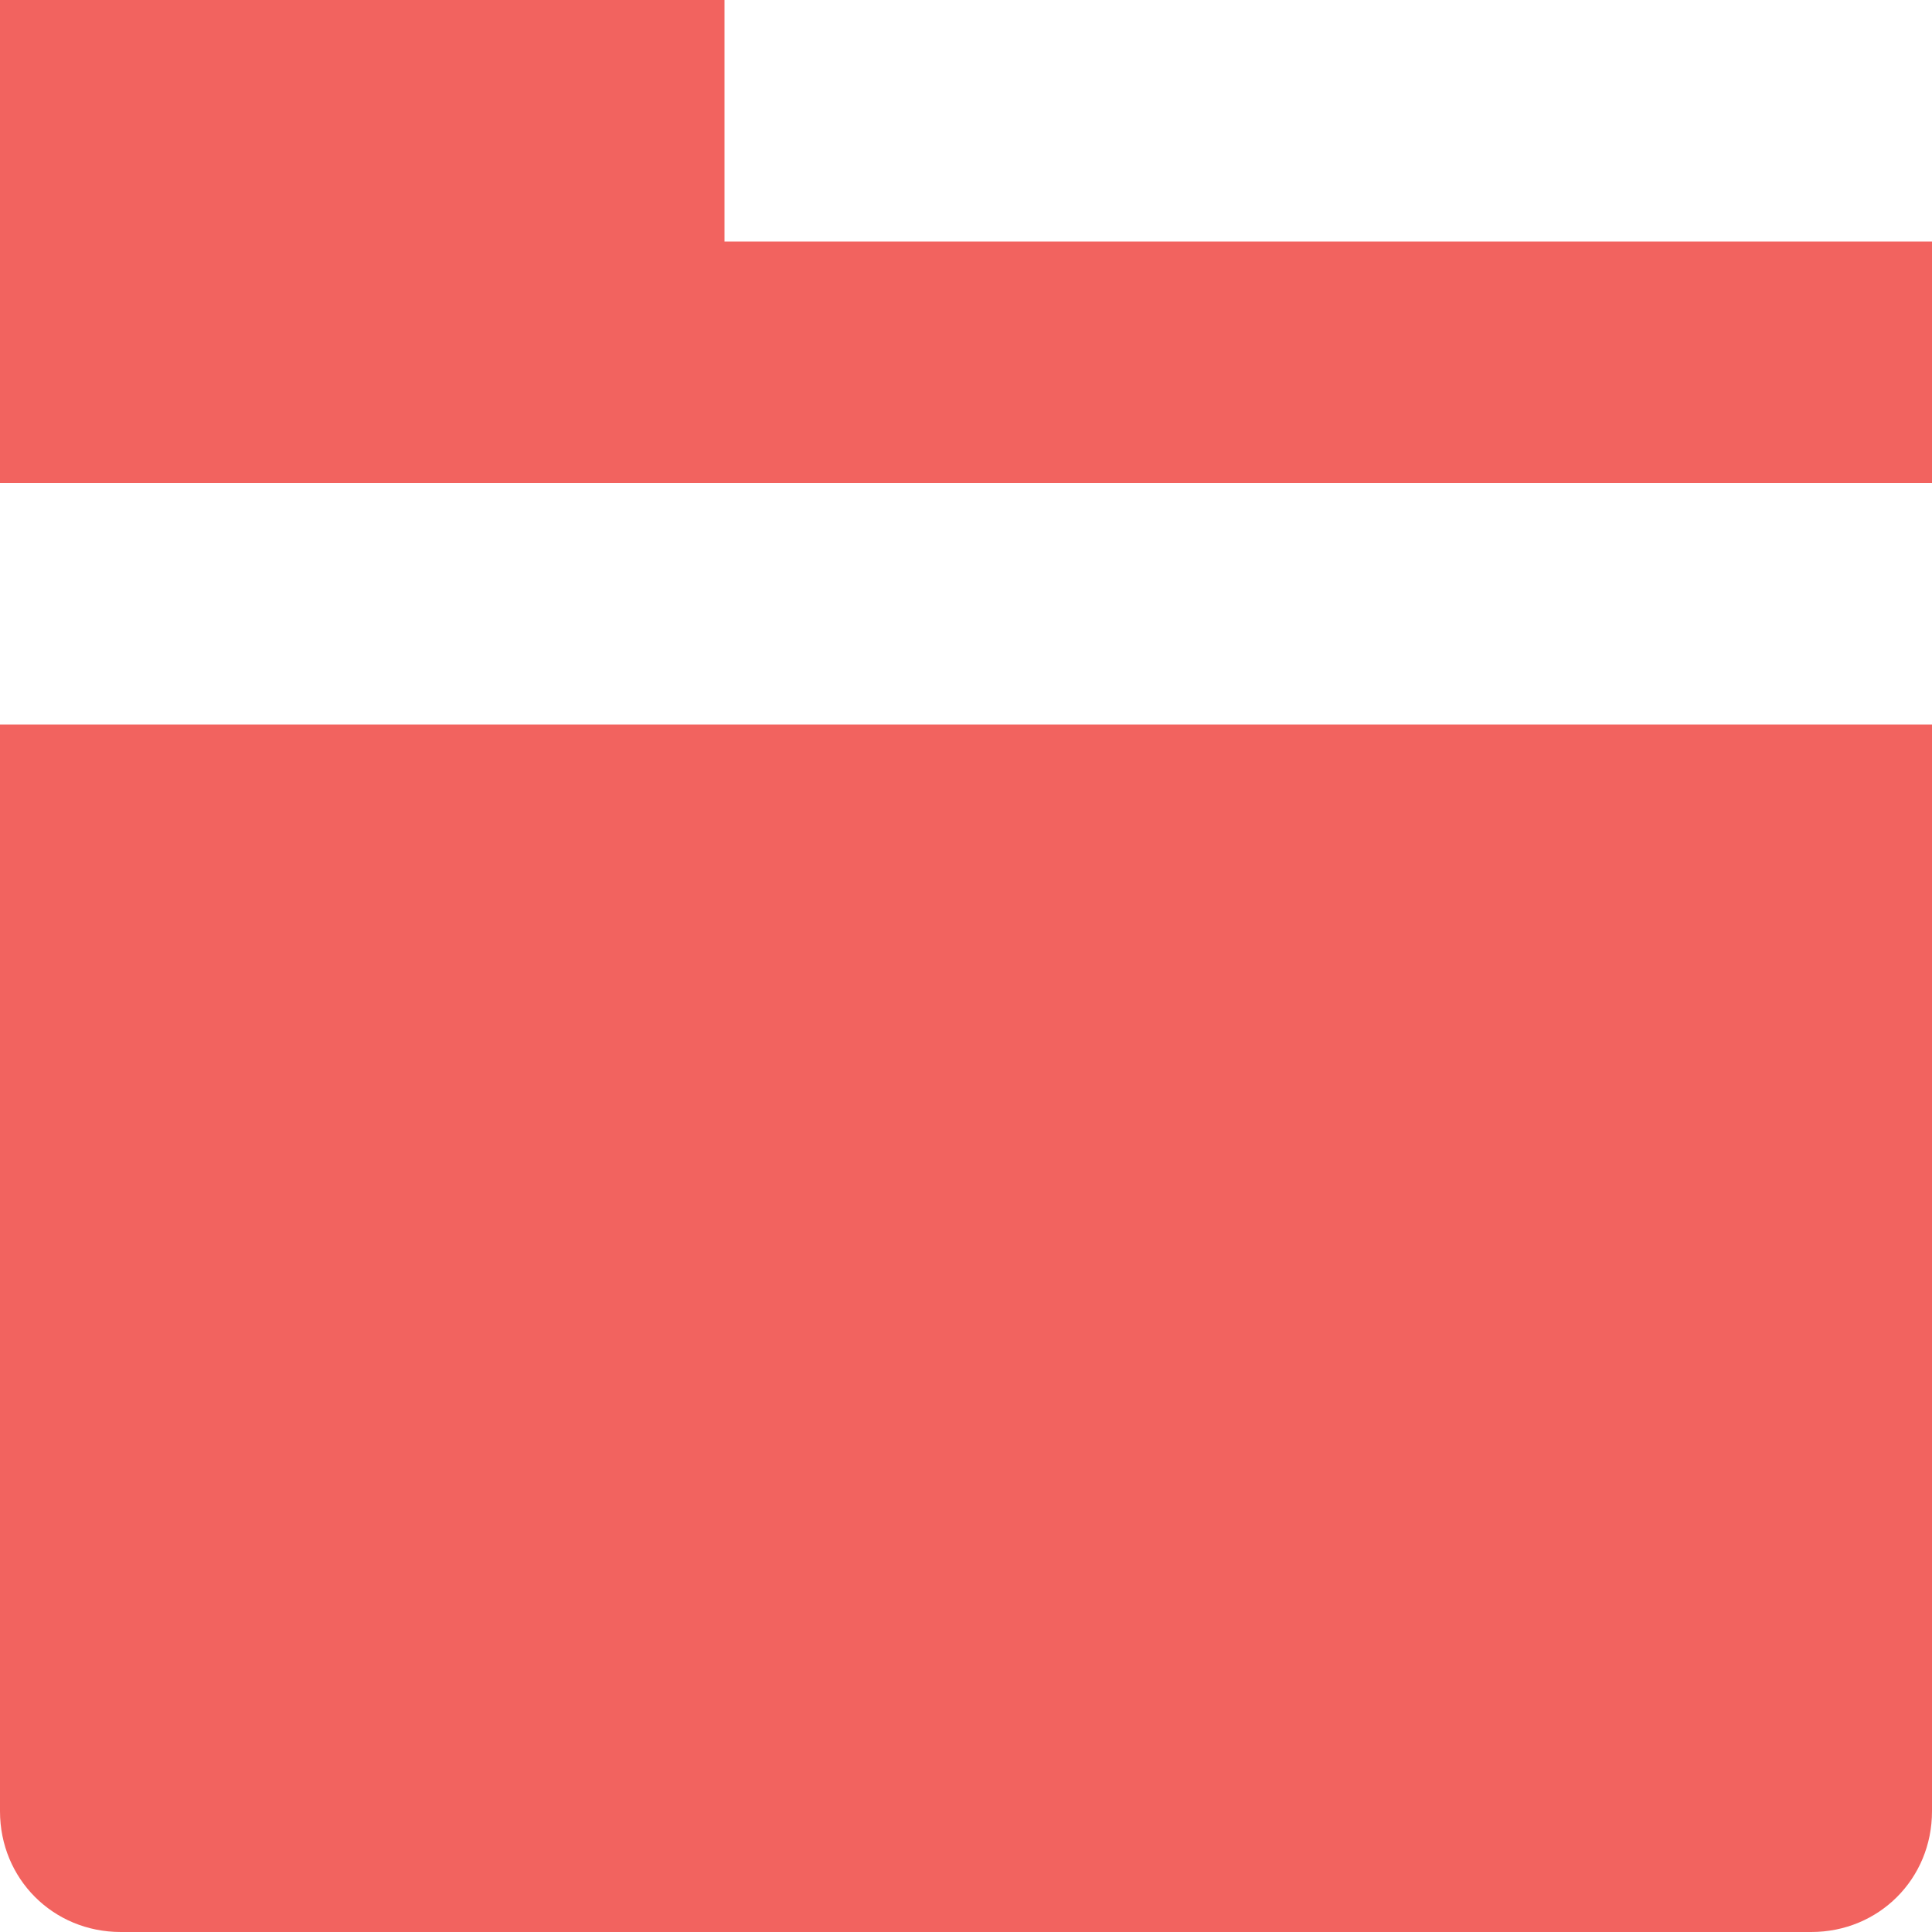 <svg xmlns="http://www.w3.org/2000/svg" width="8" height="8"><rect id="backgroundrect" width="100%" height="100%" x="0" y="0" fill="none" stroke="none"/>
  
<g class="currentLayer"><title>Layer 1</title><path d="M0 0v2h8v-1h-5v-1h-3zm0 3v4.5c0 .28.22.5.5.5h7c.28 0 .5-.22.5-.5v-4.5h-8z" id="svg_1" class="selected" fill="#F2635F" fill-opacity="1"/></g></svg>